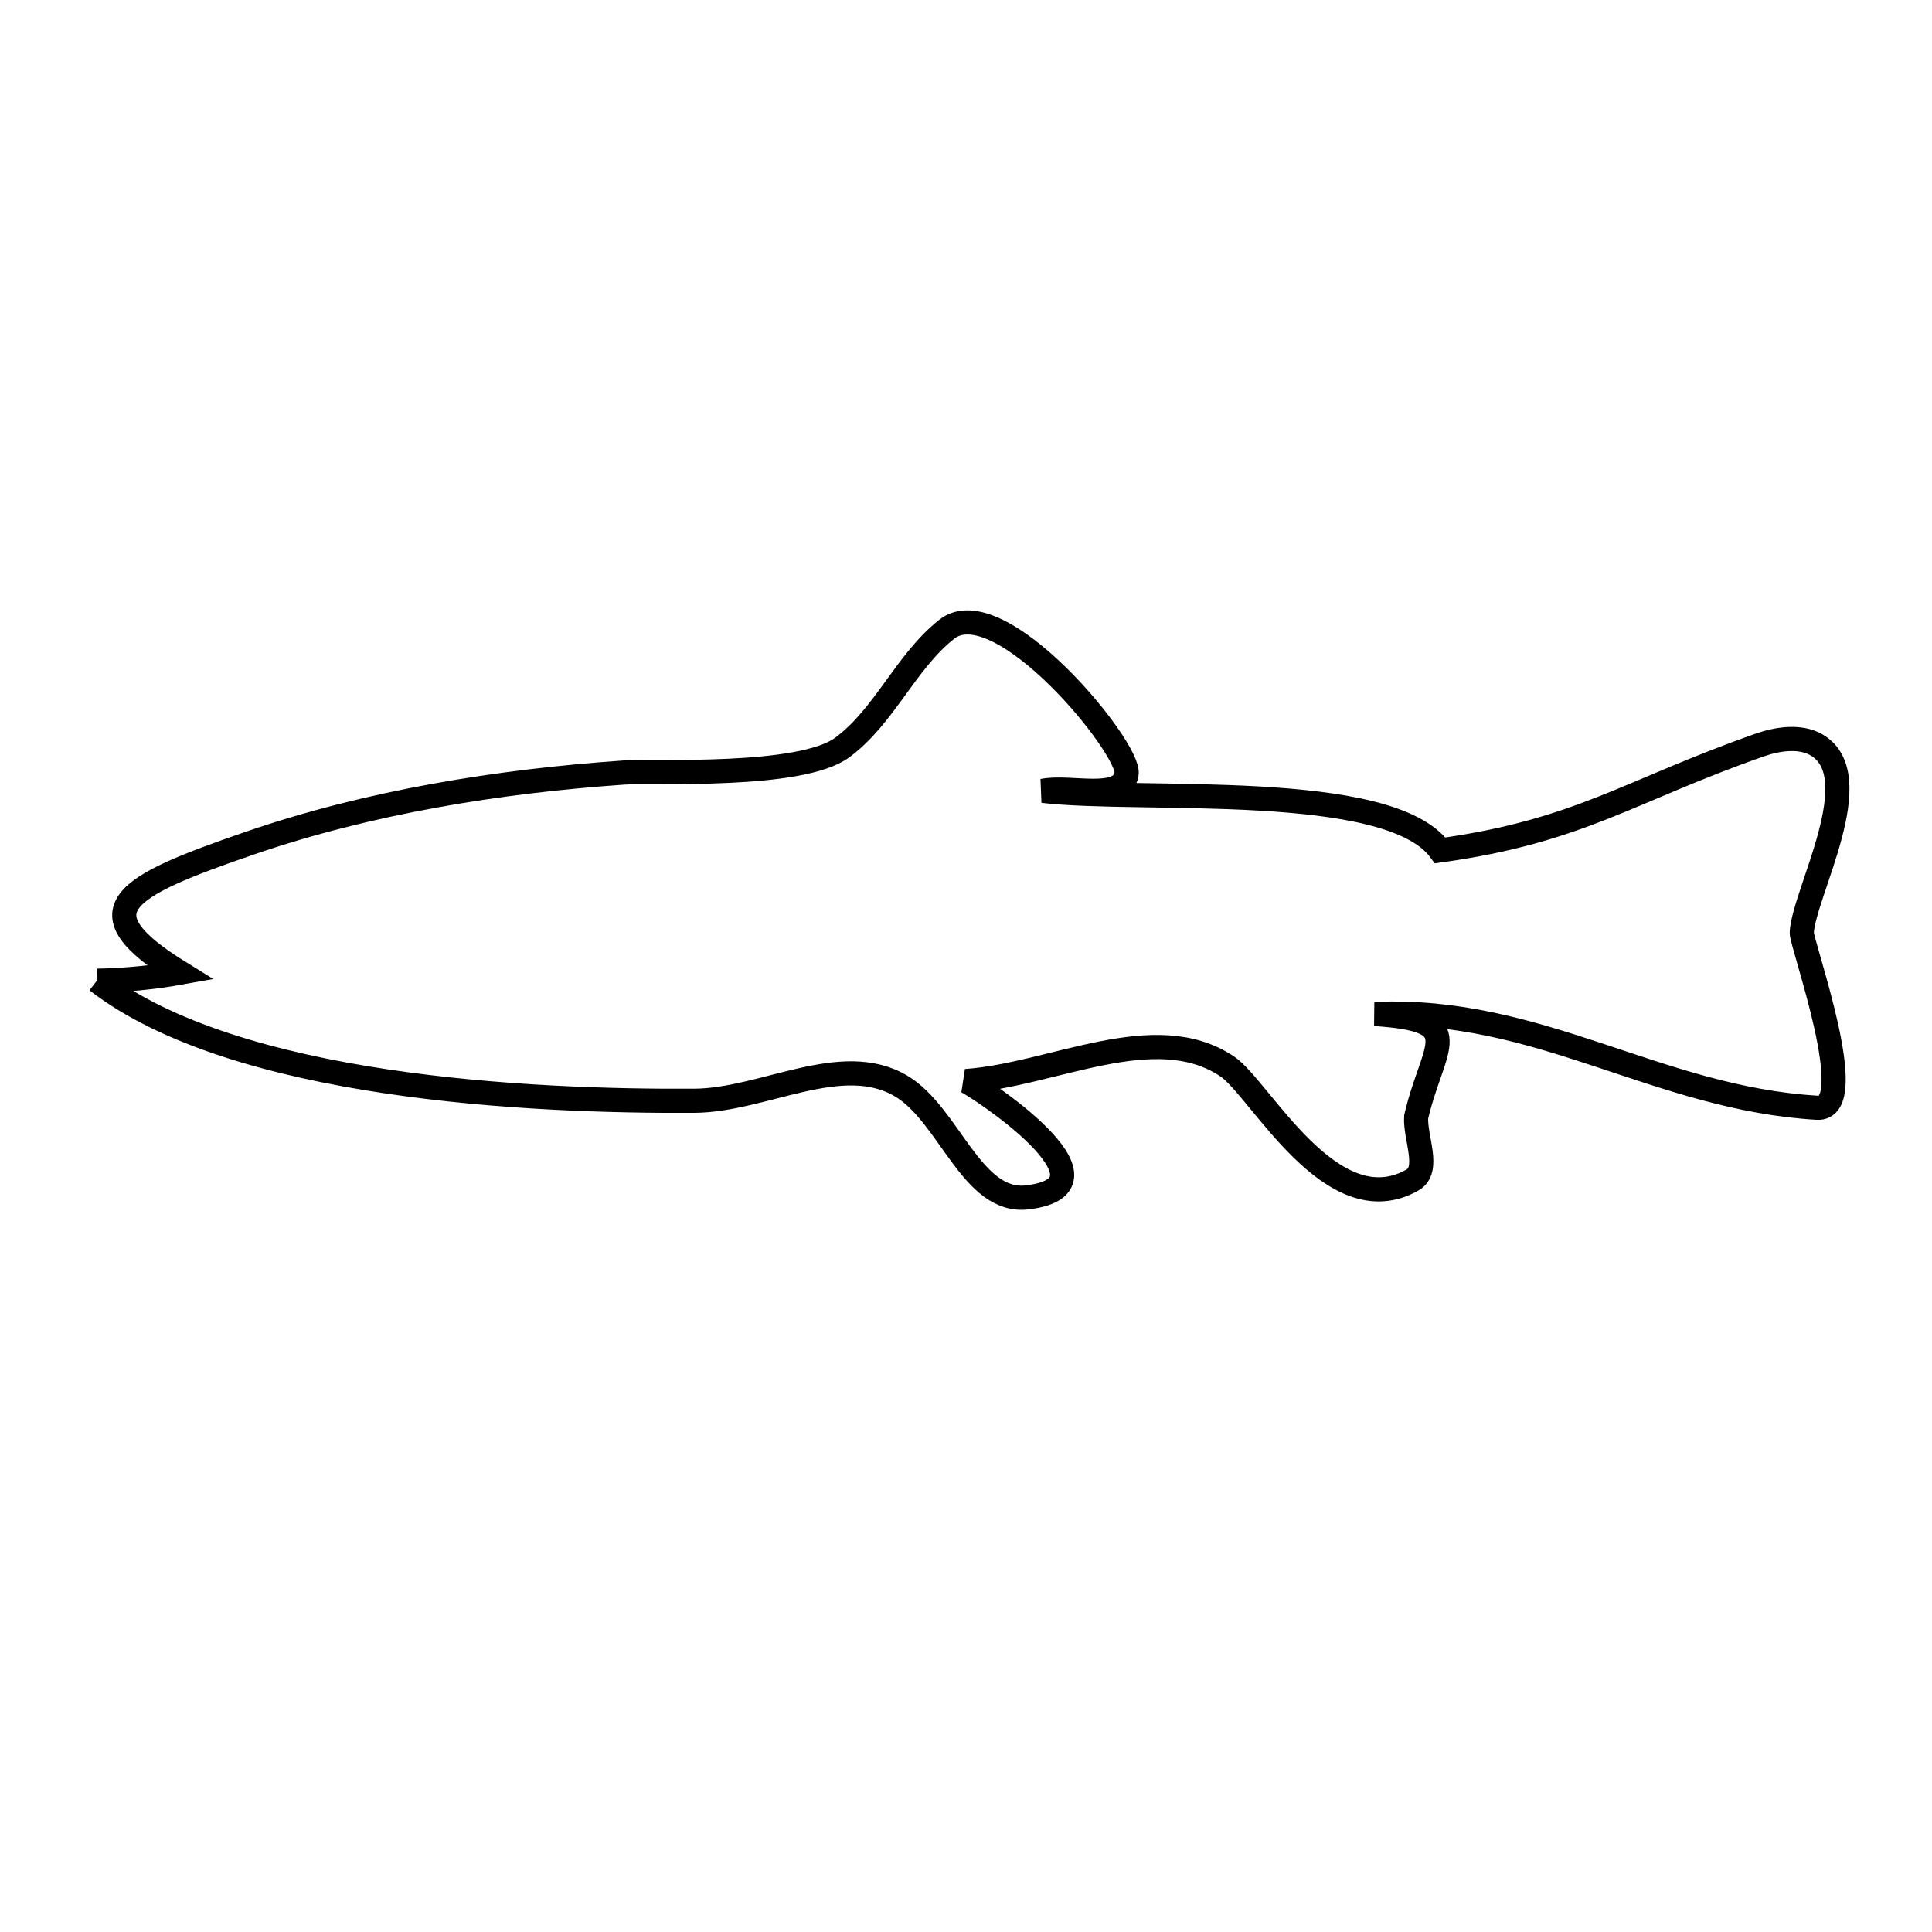 <svg xmlns="http://www.w3.org/2000/svg" viewBox="0.0 0.0 24.0 24.0" height="200px" width="200px"><path fill="none" stroke="black" stroke-width=".3" stroke-opacity="1.0"  filling="0" d="M1.203 12.183 L1.203 12.183 C1.549 12.177 1.896 12.144 2.237 12.083 L2.237 12.083 C0.984 11.309 1.523 11.017 3.106 10.473 C4.585 9.964 6.191 9.705 7.747 9.597 C8.124 9.571 9.946 9.669 10.464 9.285 C10.988 8.897 11.248 8.224 11.759 7.818 C12.413 7.297 14.046 9.298 13.995 9.614 C13.938 9.963 13.301 9.754 12.955 9.824 L12.955 9.824 C14.171 9.969 17.25 9.687 17.891 10.564 L17.891 10.564 C19.629 10.322 20.236 9.825 21.857 9.256 C22.078 9.178 22.358 9.135 22.562 9.251 C23.233 9.635 22.411 11.087 22.382 11.583 C22.374 11.72 23.129 13.793 22.575 13.761 C20.586 13.644 19.125 12.508 17.079 12.596 L17.079 12.596 C18.262 12.674 17.802 12.973 17.592 13.875 L17.592 13.875 C17.576 14.136 17.773 14.53 17.545 14.659 C16.541 15.229 15.651 13.521 15.247 13.249 C14.347 12.643 13.079 13.354 11.997 13.429 L11.997 13.429 C12.117 13.476 14.029 14.722 12.763 14.874 C12.07 14.958 11.793 13.843 11.191 13.489 C10.452 13.055 9.485 13.668 8.628 13.674 C7.611 13.68 6.185 13.641 4.799 13.433 C3.412 13.225 2.064 12.849 1.203 12.183 L1.203 12.183"></path></svg>